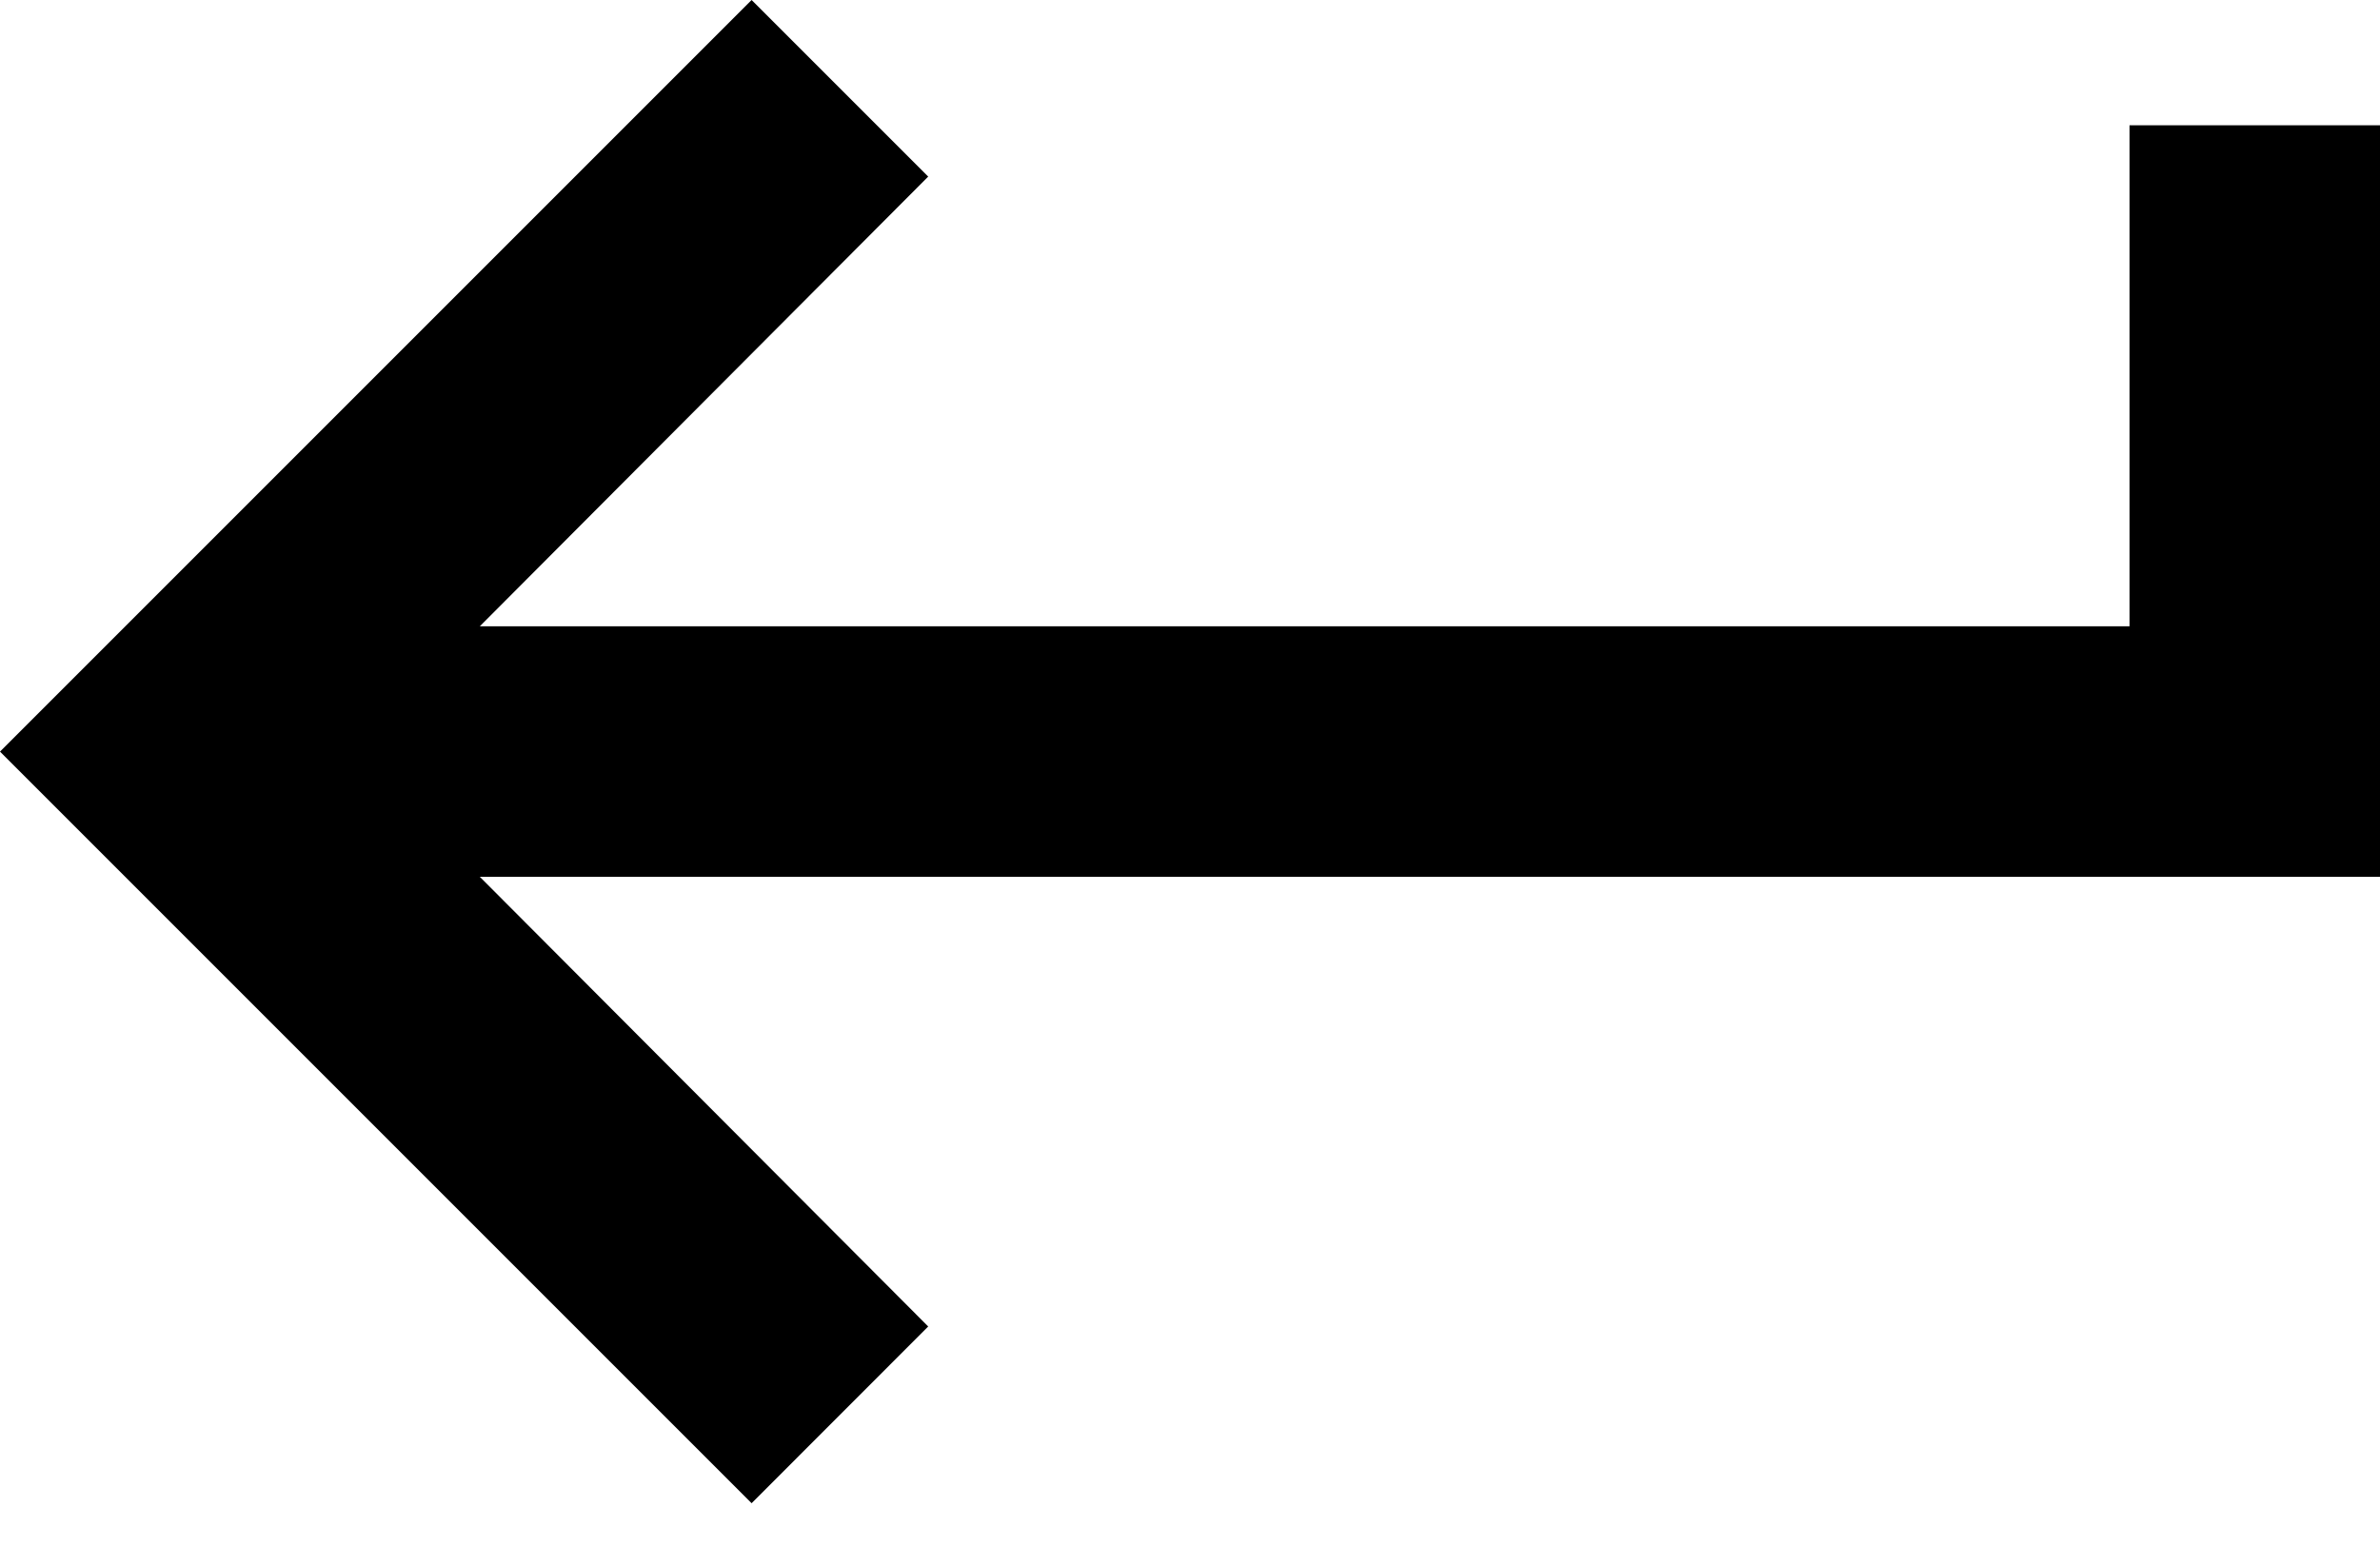 <svg width="20" height="13" viewBox="0 0 20 13" fill="none" xmlns="http://www.w3.org/2000/svg">
<path d="M17.895 1.053V5.263H4.032L7.8 1.484L6.316 0L0 6.316L6.316 12.632L7.8 11.147L4.032 7.368H20V1.053H17.895Z" fill="black"/>
</svg>
